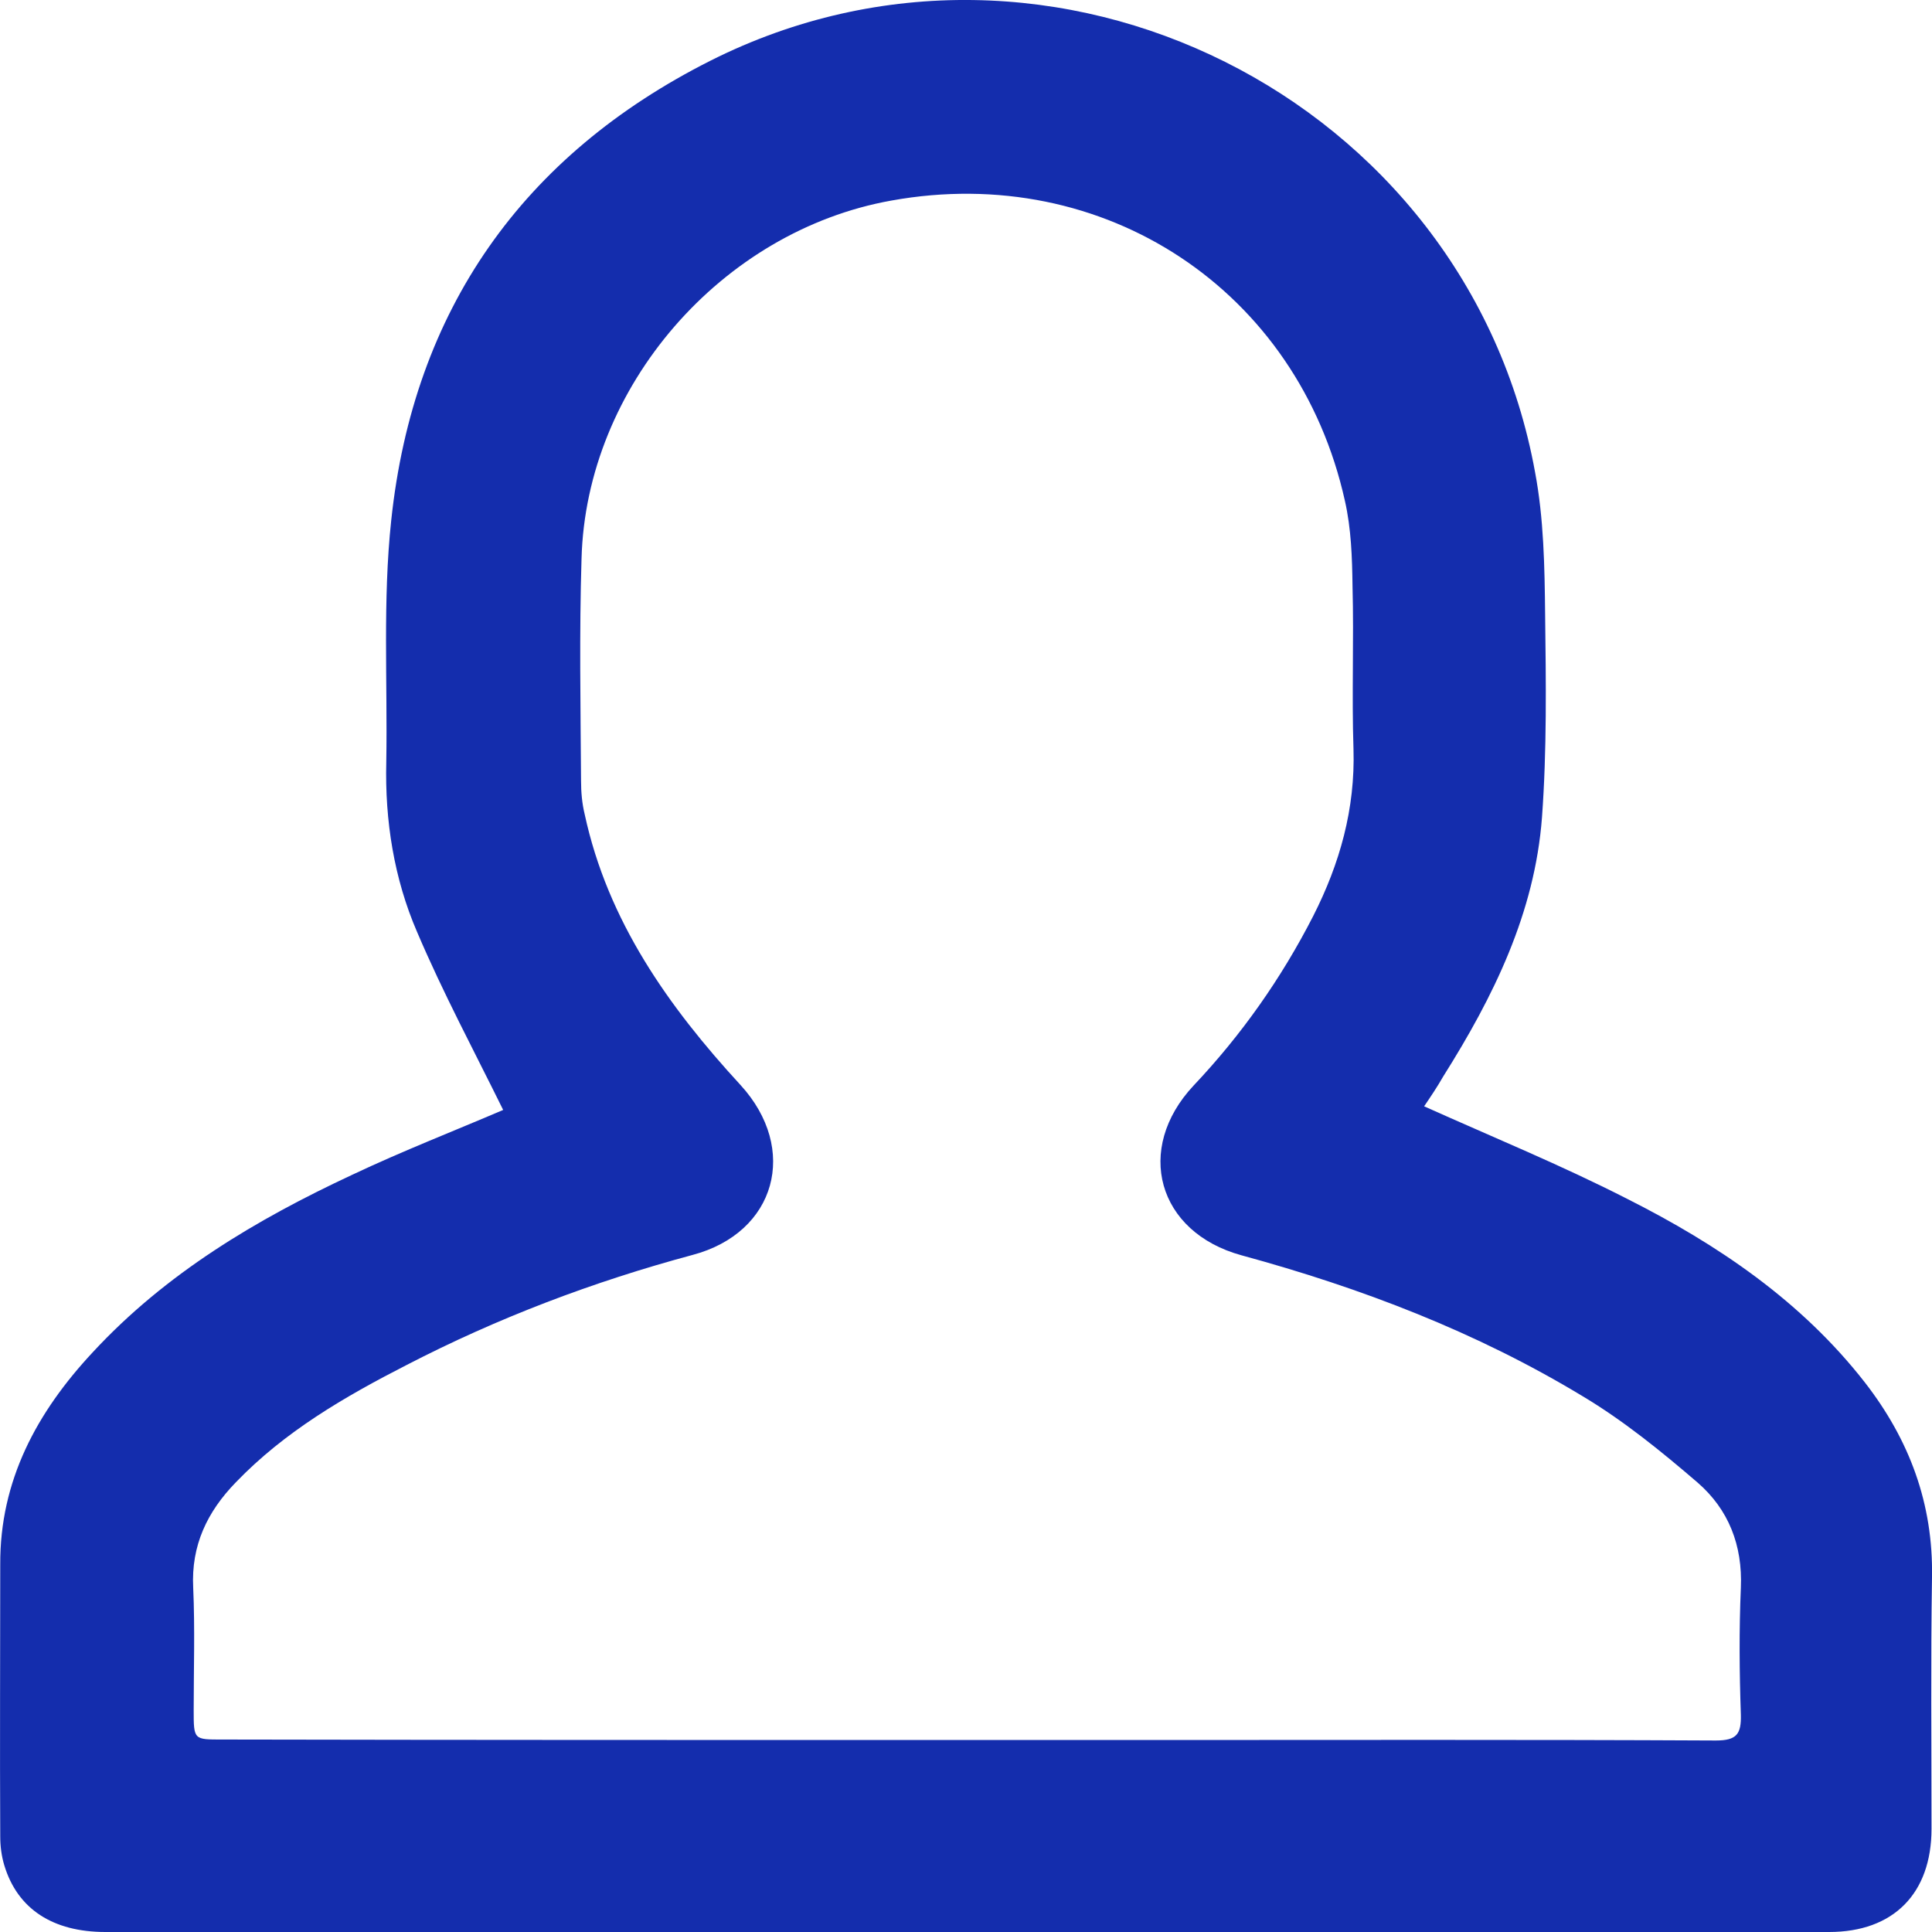 <svg width="16" height="16" viewBox="0 0 16 16" fill="none" xmlns="http://www.w3.org/2000/svg">
<path d="M11.794 9.162C12.364 9.418 12.931 9.65 13.475 9.928C14.225 10.306 14.919 10.775 15.445 11.45C15.812 11.923 16.011 12.452 16 13.063C15.989 13.757 15.996 14.451 15.996 15.145C15.996 15.681 15.681 16 15.148 16C10.391 16 5.63 16 0.873 16C0.437 16 0.145 15.809 0.036 15.449C0.013 15.374 0.002 15.291 0.002 15.209C-0.002 14.459 0.002 13.708 0.002 12.958C-0.002 12.261 0.306 11.694 0.768 11.199C1.372 10.546 2.122 10.1 2.917 9.729C3.338 9.53 3.773 9.361 4.167 9.192C3.927 8.705 3.668 8.221 3.454 7.718C3.263 7.276 3.187 6.796 3.199 6.312C3.21 5.644 3.169 4.969 3.24 4.309C3.424 2.569 4.328 1.286 5.885 0.502C8.703 -0.916 12.151 0.81 12.713 3.912C12.785 4.294 12.792 4.695 12.796 5.085C12.803 5.648 12.811 6.211 12.77 6.77C12.71 7.561 12.368 8.255 11.952 8.915C11.903 9.001 11.847 9.084 11.794 9.162ZM7.982 14.41C8.481 14.41 8.984 14.41 9.483 14.41C11.059 14.41 12.635 14.406 14.21 14.414C14.383 14.414 14.421 14.361 14.417 14.2C14.405 13.851 14.402 13.498 14.417 13.149C14.432 12.797 14.315 12.501 14.06 12.279C13.76 12.021 13.445 11.765 13.107 11.563C12.226 11.03 11.273 10.666 10.282 10.396C9.584 10.205 9.393 9.515 9.885 8.99C10.282 8.57 10.612 8.101 10.875 7.587C11.096 7.152 11.224 6.698 11.209 6.203C11.194 5.753 11.213 5.303 11.201 4.853C11.198 4.617 11.19 4.377 11.138 4.148C10.751 2.404 9.145 1.342 7.382 1.661C5.975 1.912 4.853 3.203 4.816 4.628C4.797 5.239 4.808 5.854 4.812 6.466C4.812 6.559 4.82 6.653 4.842 6.743C5.033 7.628 5.536 8.337 6.133 8.986C6.617 9.515 6.429 10.209 5.735 10.393C4.913 10.614 4.122 10.914 3.368 11.304C2.854 11.567 2.358 11.855 1.953 12.276C1.717 12.519 1.582 12.797 1.6 13.149C1.615 13.487 1.604 13.825 1.604 14.162C1.604 14.41 1.604 14.406 1.844 14.406C3.882 14.41 5.93 14.41 7.982 14.41Z" fill="#142DAD"/>
</svg>
